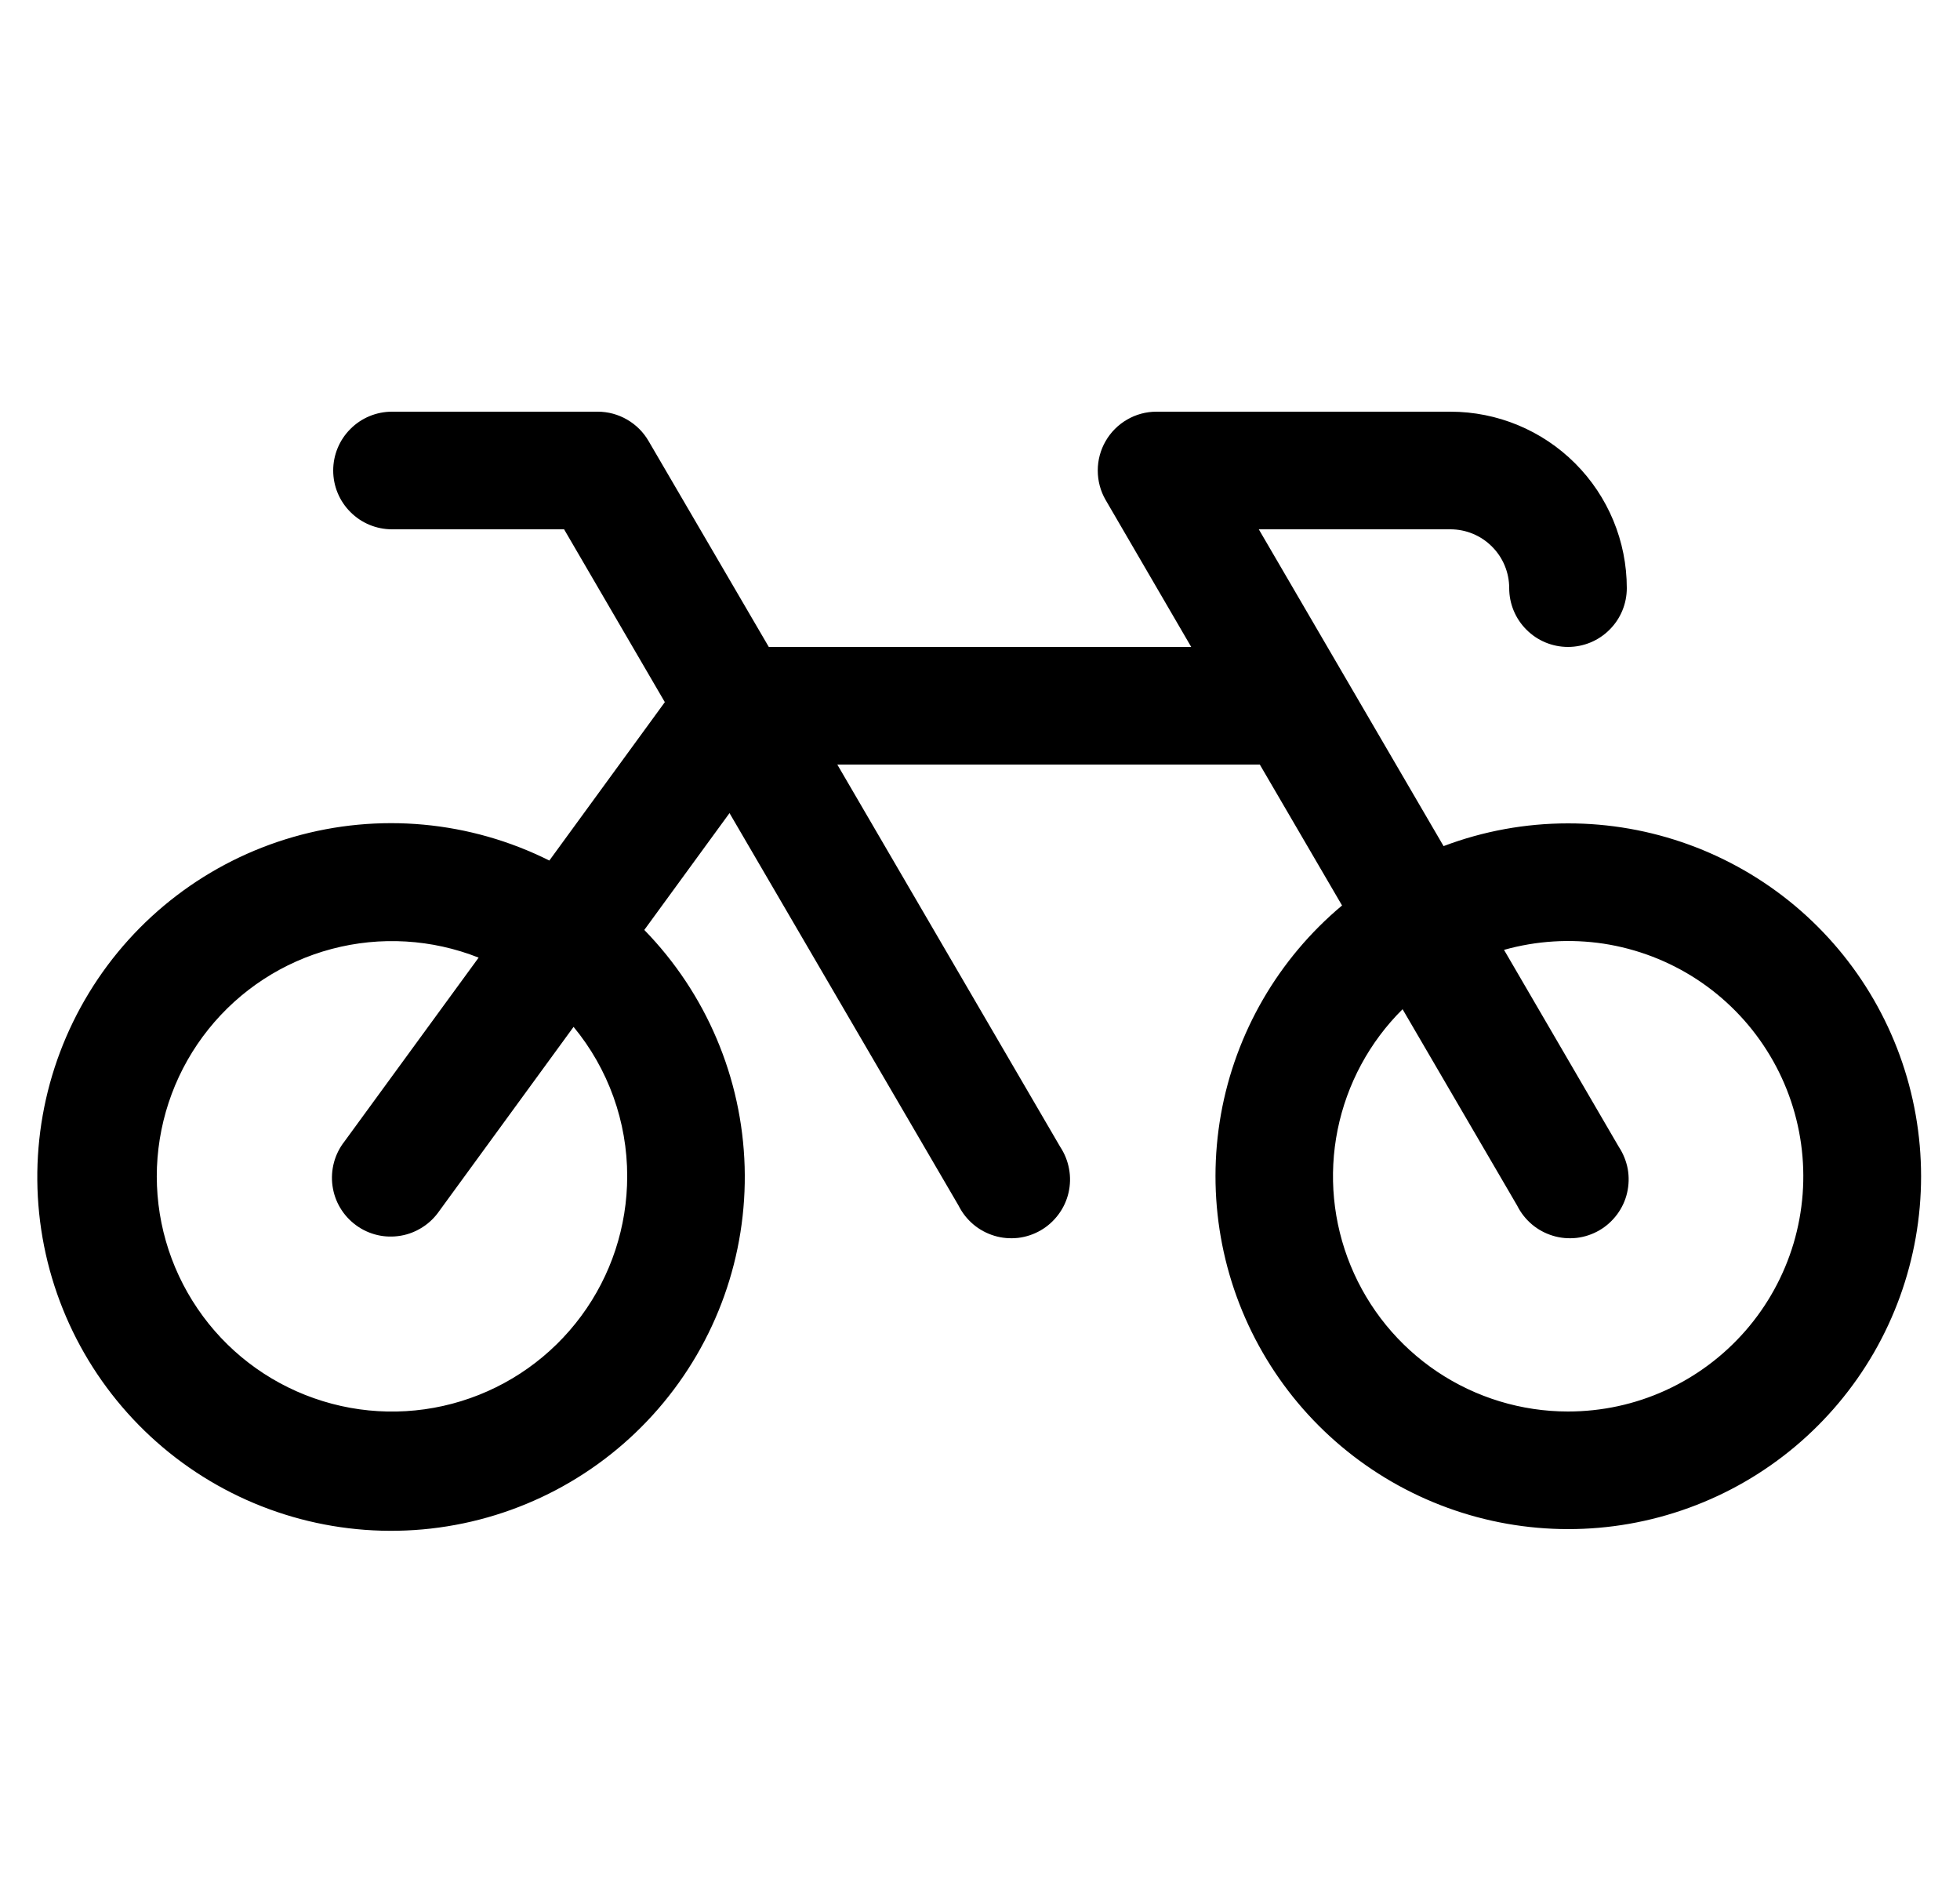 <svg width="25" height="24" viewBox="0 0 25 24" fill="none" xmlns="http://www.w3.org/2000/svg">
<path d="M20 10.5C19.458 10.5 18.92 10.598 18.413 10.79L16.056 6.75H18.5C18.699 6.75 18.89 6.829 19.03 6.97C19.171 7.11 19.25 7.301 19.25 7.5C19.25 7.699 19.329 7.89 19.47 8.03C19.61 8.171 19.801 8.25 20 8.25C20.199 8.25 20.39 8.171 20.53 8.03C20.671 7.89 20.75 7.699 20.75 7.5C20.75 6.903 20.513 6.331 20.091 5.909C19.669 5.487 19.097 5.25 18.5 5.25H14.75C14.618 5.25 14.489 5.285 14.376 5.351C14.262 5.417 14.167 5.512 14.102 5.626C14.036 5.74 14.002 5.869 14.002 6C14.002 6.132 14.036 6.261 14.102 6.375L15.194 8.25H9.806L8.273 5.625C8.207 5.511 8.113 5.417 7.999 5.351C7.885 5.285 7.756 5.25 7.625 5.25H5C4.801 5.25 4.61 5.329 4.47 5.47C4.329 5.61 4.25 5.801 4.25 6C4.25 6.199 4.329 6.39 4.47 6.53C4.61 6.671 4.801 6.75 5 6.75H7.195L8.48 8.954L7.007 10.974C5.995 10.468 4.83 10.36 3.742 10.673C2.655 10.985 1.724 11.694 1.135 12.661C0.546 13.627 0.342 14.779 0.562 15.889C0.783 16.999 1.412 17.985 2.326 18.653C3.239 19.32 4.371 19.62 5.495 19.493C6.619 19.366 7.655 18.821 8.396 17.966C9.138 17.111 9.531 16.009 9.498 14.878C9.465 13.747 9.008 12.669 8.218 11.859L9.305 10.369L12.227 15.375C12.273 15.467 12.337 15.548 12.415 15.614C12.493 15.68 12.584 15.729 12.683 15.759C12.781 15.789 12.884 15.797 12.986 15.786C13.087 15.774 13.186 15.741 13.274 15.69C13.363 15.639 13.44 15.569 13.501 15.487C13.562 15.405 13.606 15.311 13.629 15.211C13.652 15.111 13.655 15.008 13.636 14.907C13.618 14.806 13.579 14.71 13.523 14.625L10.68 9.75H16.069L17.118 11.547C16.306 12.226 15.759 13.169 15.573 14.211C15.388 15.254 15.576 16.328 16.104 17.245C16.632 18.163 17.467 18.864 18.461 19.227C19.455 19.59 20.546 19.591 21.541 19.229C22.536 18.868 23.371 18.167 23.901 17.251C24.43 16.334 24.619 15.26 24.435 14.218C24.251 13.175 23.706 12.231 22.895 11.551C22.083 10.871 21.058 10.499 20 10.5ZM8 15C8 15.642 7.795 16.267 7.413 16.783C7.032 17.299 6.496 17.679 5.882 17.868C5.269 18.057 4.611 18.044 4.006 17.831C3.401 17.619 2.879 17.218 2.519 16.687C2.158 16.156 1.977 15.524 2.002 14.883C2.028 14.242 2.258 13.625 2.659 13.125C3.06 12.624 3.612 12.265 4.232 12.101C4.852 11.937 5.509 11.976 6.105 12.212L4.394 14.556C4.332 14.635 4.286 14.726 4.26 14.823C4.234 14.92 4.227 15.022 4.241 15.122C4.255 15.222 4.288 15.318 4.34 15.404C4.392 15.491 4.461 15.566 4.542 15.625C4.623 15.685 4.716 15.727 4.814 15.75C4.912 15.773 5.014 15.775 5.113 15.758C5.213 15.741 5.307 15.703 5.392 15.648C5.477 15.594 5.549 15.522 5.606 15.439L7.316 13.095C7.759 13.631 8.001 14.305 8 15ZM20 18C19.406 18 18.825 17.823 18.331 17.492C17.838 17.161 17.454 16.691 17.228 16.141C17.002 15.592 16.944 14.988 17.062 14.405C17.18 13.823 17.468 13.288 17.89 12.87L19.352 15.375C19.398 15.467 19.462 15.548 19.54 15.614C19.618 15.68 19.709 15.729 19.808 15.759C19.906 15.789 20.009 15.797 20.111 15.786C20.212 15.774 20.311 15.741 20.399 15.69C20.488 15.639 20.565 15.569 20.626 15.487C20.687 15.405 20.731 15.311 20.754 15.211C20.777 15.111 20.78 15.008 20.762 14.907C20.743 14.806 20.704 14.71 20.648 14.625L19.184 12.113C19.597 11.997 20.03 11.97 20.454 12.034C20.878 12.099 21.283 12.254 21.642 12.488C22.001 12.723 22.306 13.032 22.535 13.394C22.765 13.756 22.914 14.163 22.973 14.588C23.032 15.013 22.999 15.446 22.877 15.857C22.754 16.268 22.545 16.648 22.263 16.971C21.981 17.294 21.634 17.553 21.243 17.731C20.853 17.909 20.429 18 20 18Z" fill="currentColor"/>
</svg>
